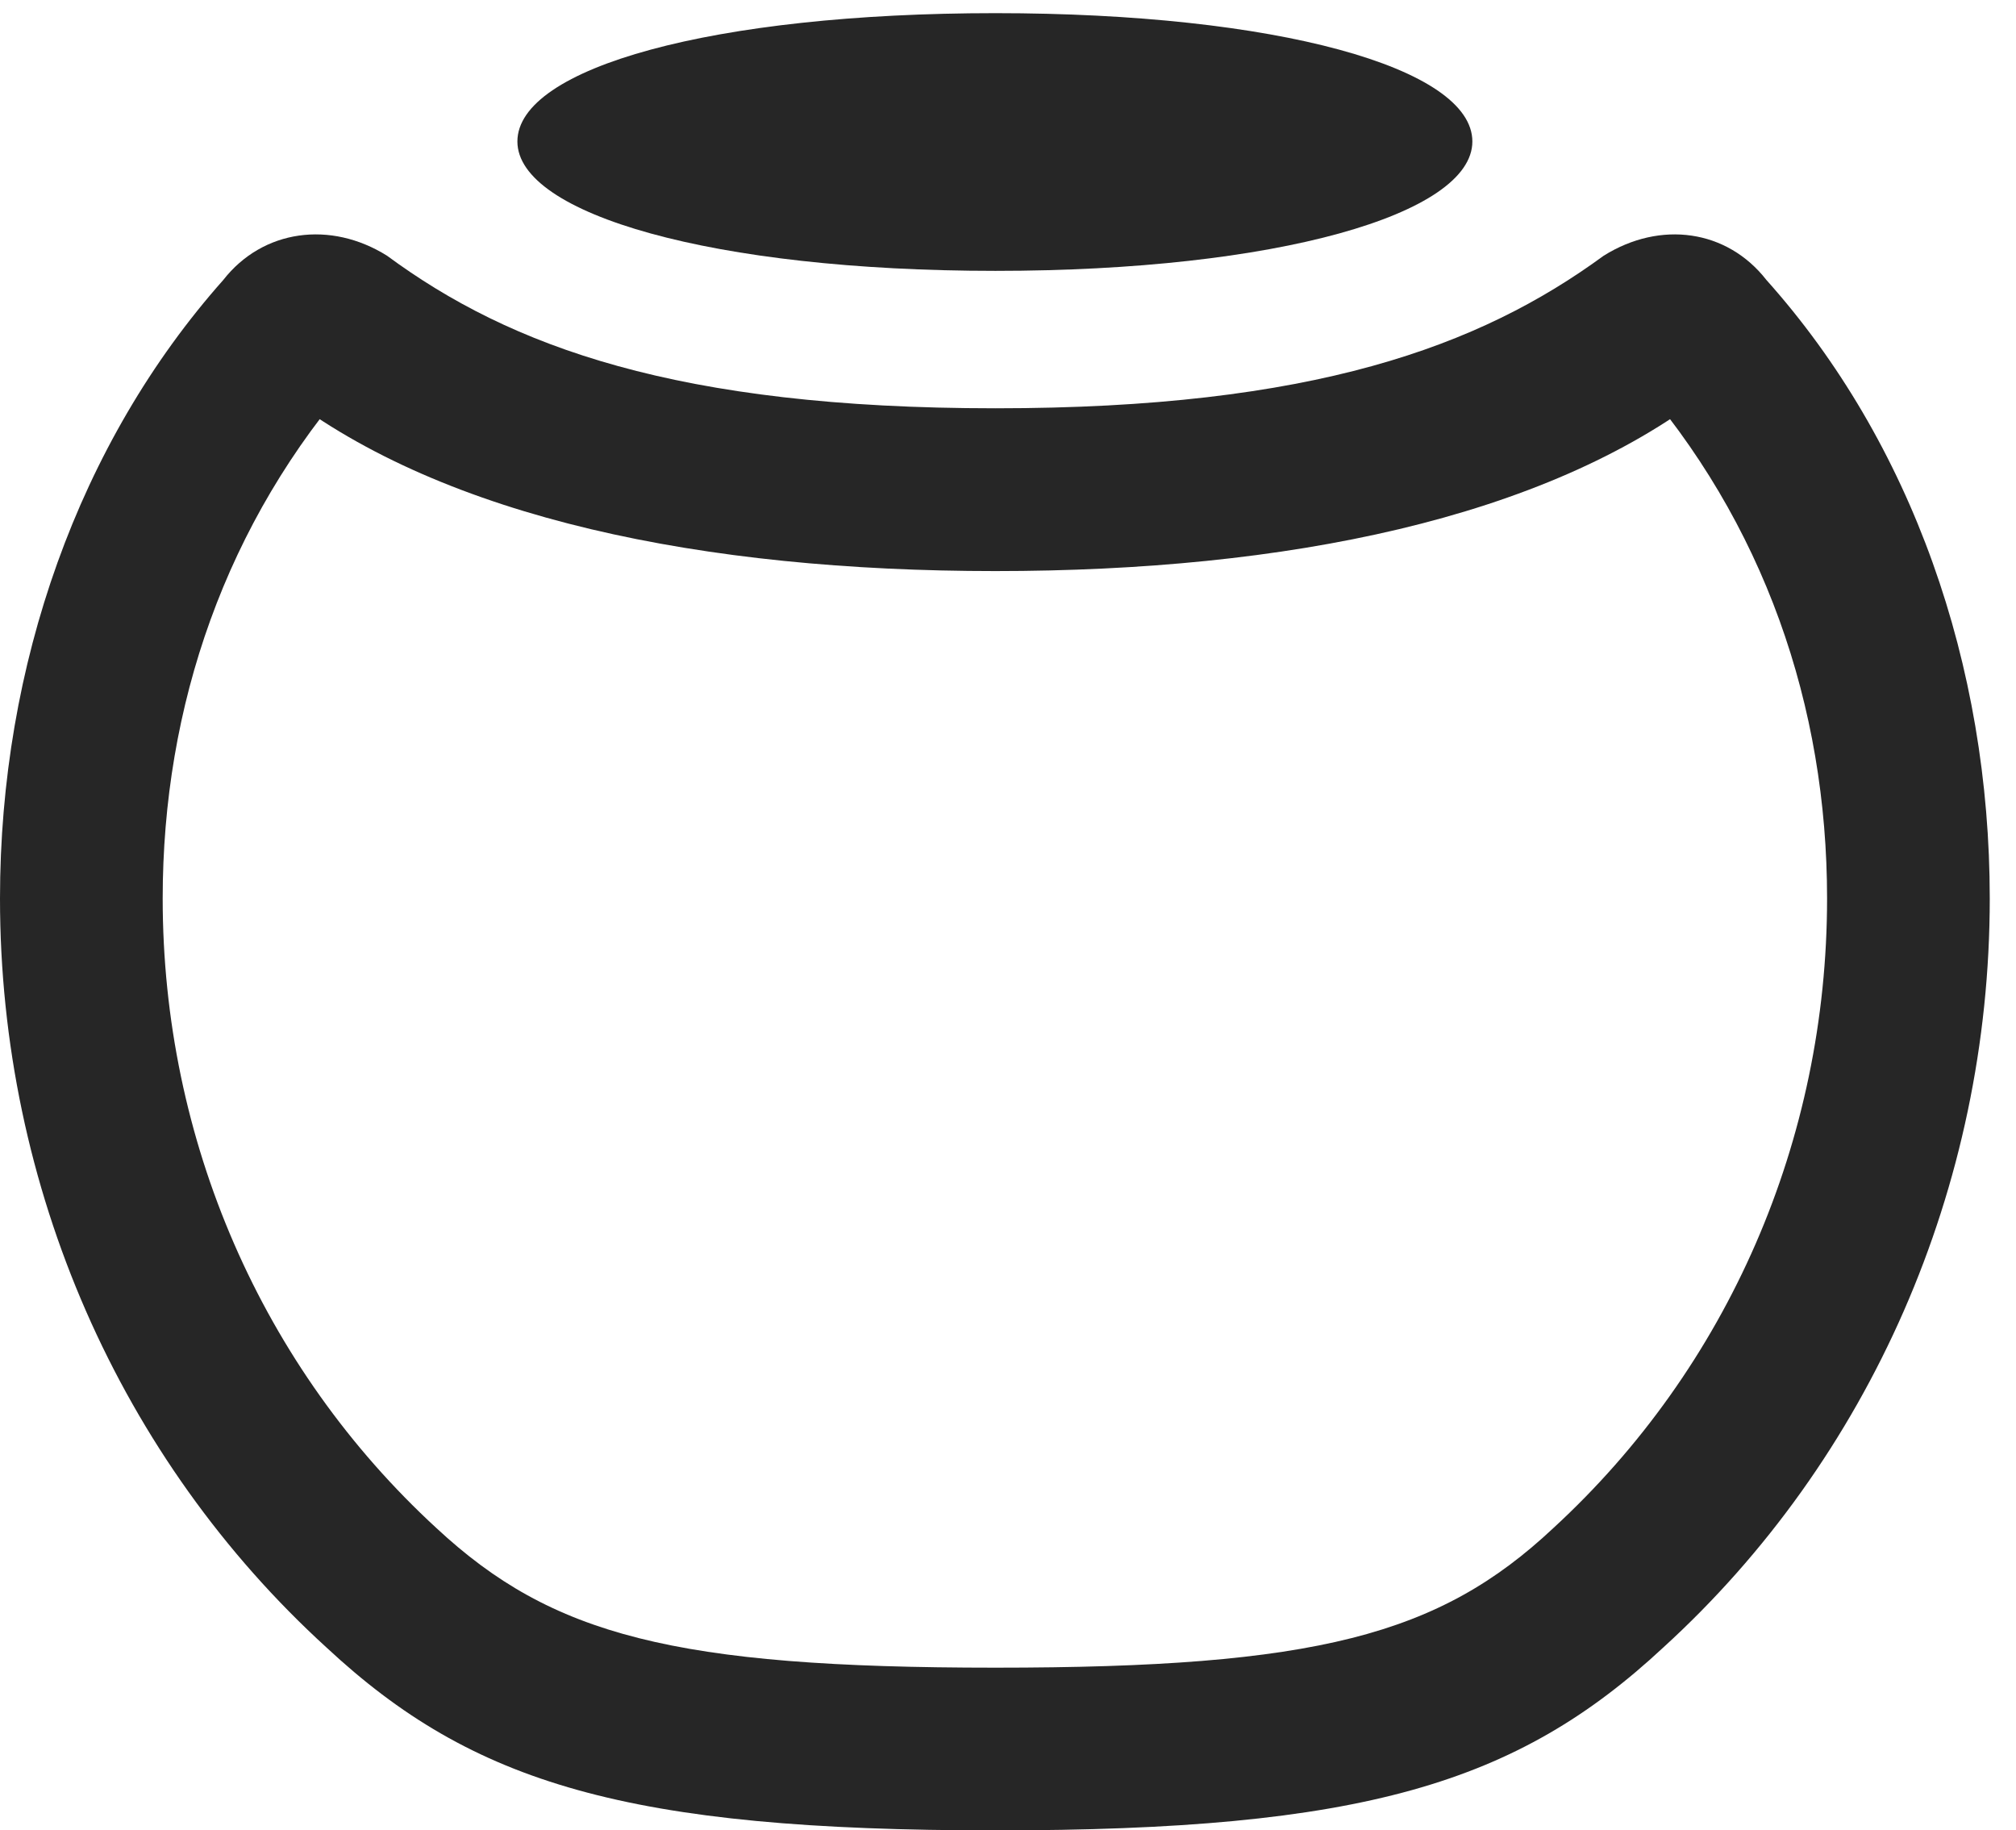 <?xml version="1.0" encoding="UTF-8"?>
<!--Generator: Apple Native CoreSVG 326-->
<!DOCTYPE svg
PUBLIC "-//W3C//DTD SVG 1.1//EN"
       "http://www.w3.org/Graphics/SVG/1.1/DTD/svg11.dtd">
<svg version="1.1" xmlns="http://www.w3.org/2000/svg" xmlns:xlink="http://www.w3.org/1999/xlink" viewBox="0 0 27.275 24.76">
 <g>
  <rect height="24.76" opacity="0" width="27.275" x="0" y="0"/>
  <path d="M13.467 24.76C18.43 24.76 20.521 24.131 22.504 22.285C25.293 19.742 26.92 16.064 26.92 12.154C26.92 8.996 25.867 5.988 23.898 3.787C23.365 3.104 22.463 2.98 21.697 3.459C20.016 4.689 17.76 5.523 13.467 5.523C9.16 5.523 6.904 4.689 5.236 3.459C4.471 2.98 3.555 3.104 3.021 3.787C1.066 5.988 0 8.996 0 12.154C0 16.064 1.627 19.742 4.416 22.285C6.398 24.131 8.49 24.76 13.467 24.76ZM13.467 22.559C9.119 22.559 7.465 22.121 5.906 20.672C3.541 18.498 2.201 15.422 2.201 12.154C2.201 9.557 3.049 7.068 4.826 5.059L3.828 5.318C6.029 7.014 9.516 7.725 13.467 7.725C17.404 7.725 20.891 7.014 23.092 5.318L22.094 5.059C23.871 7.068 24.719 9.557 24.719 12.154C24.719 15.422 23.379 18.498 21.014 20.672C19.469 22.121 17.801 22.559 13.467 22.559Z" fill="black" fill-opacity="0.85"/>
  <path d="M13.467 3.664C17.268 3.664 19.92 2.898 19.92 1.914C19.92 0.916 17.268 0.178 13.467 0.178C9.652 0.178 7 0.916 7 1.914C7 2.898 9.652 3.664 13.467 3.664Z" fill="black" fill-opacity="0.85"/>
 </g>
</svg>
